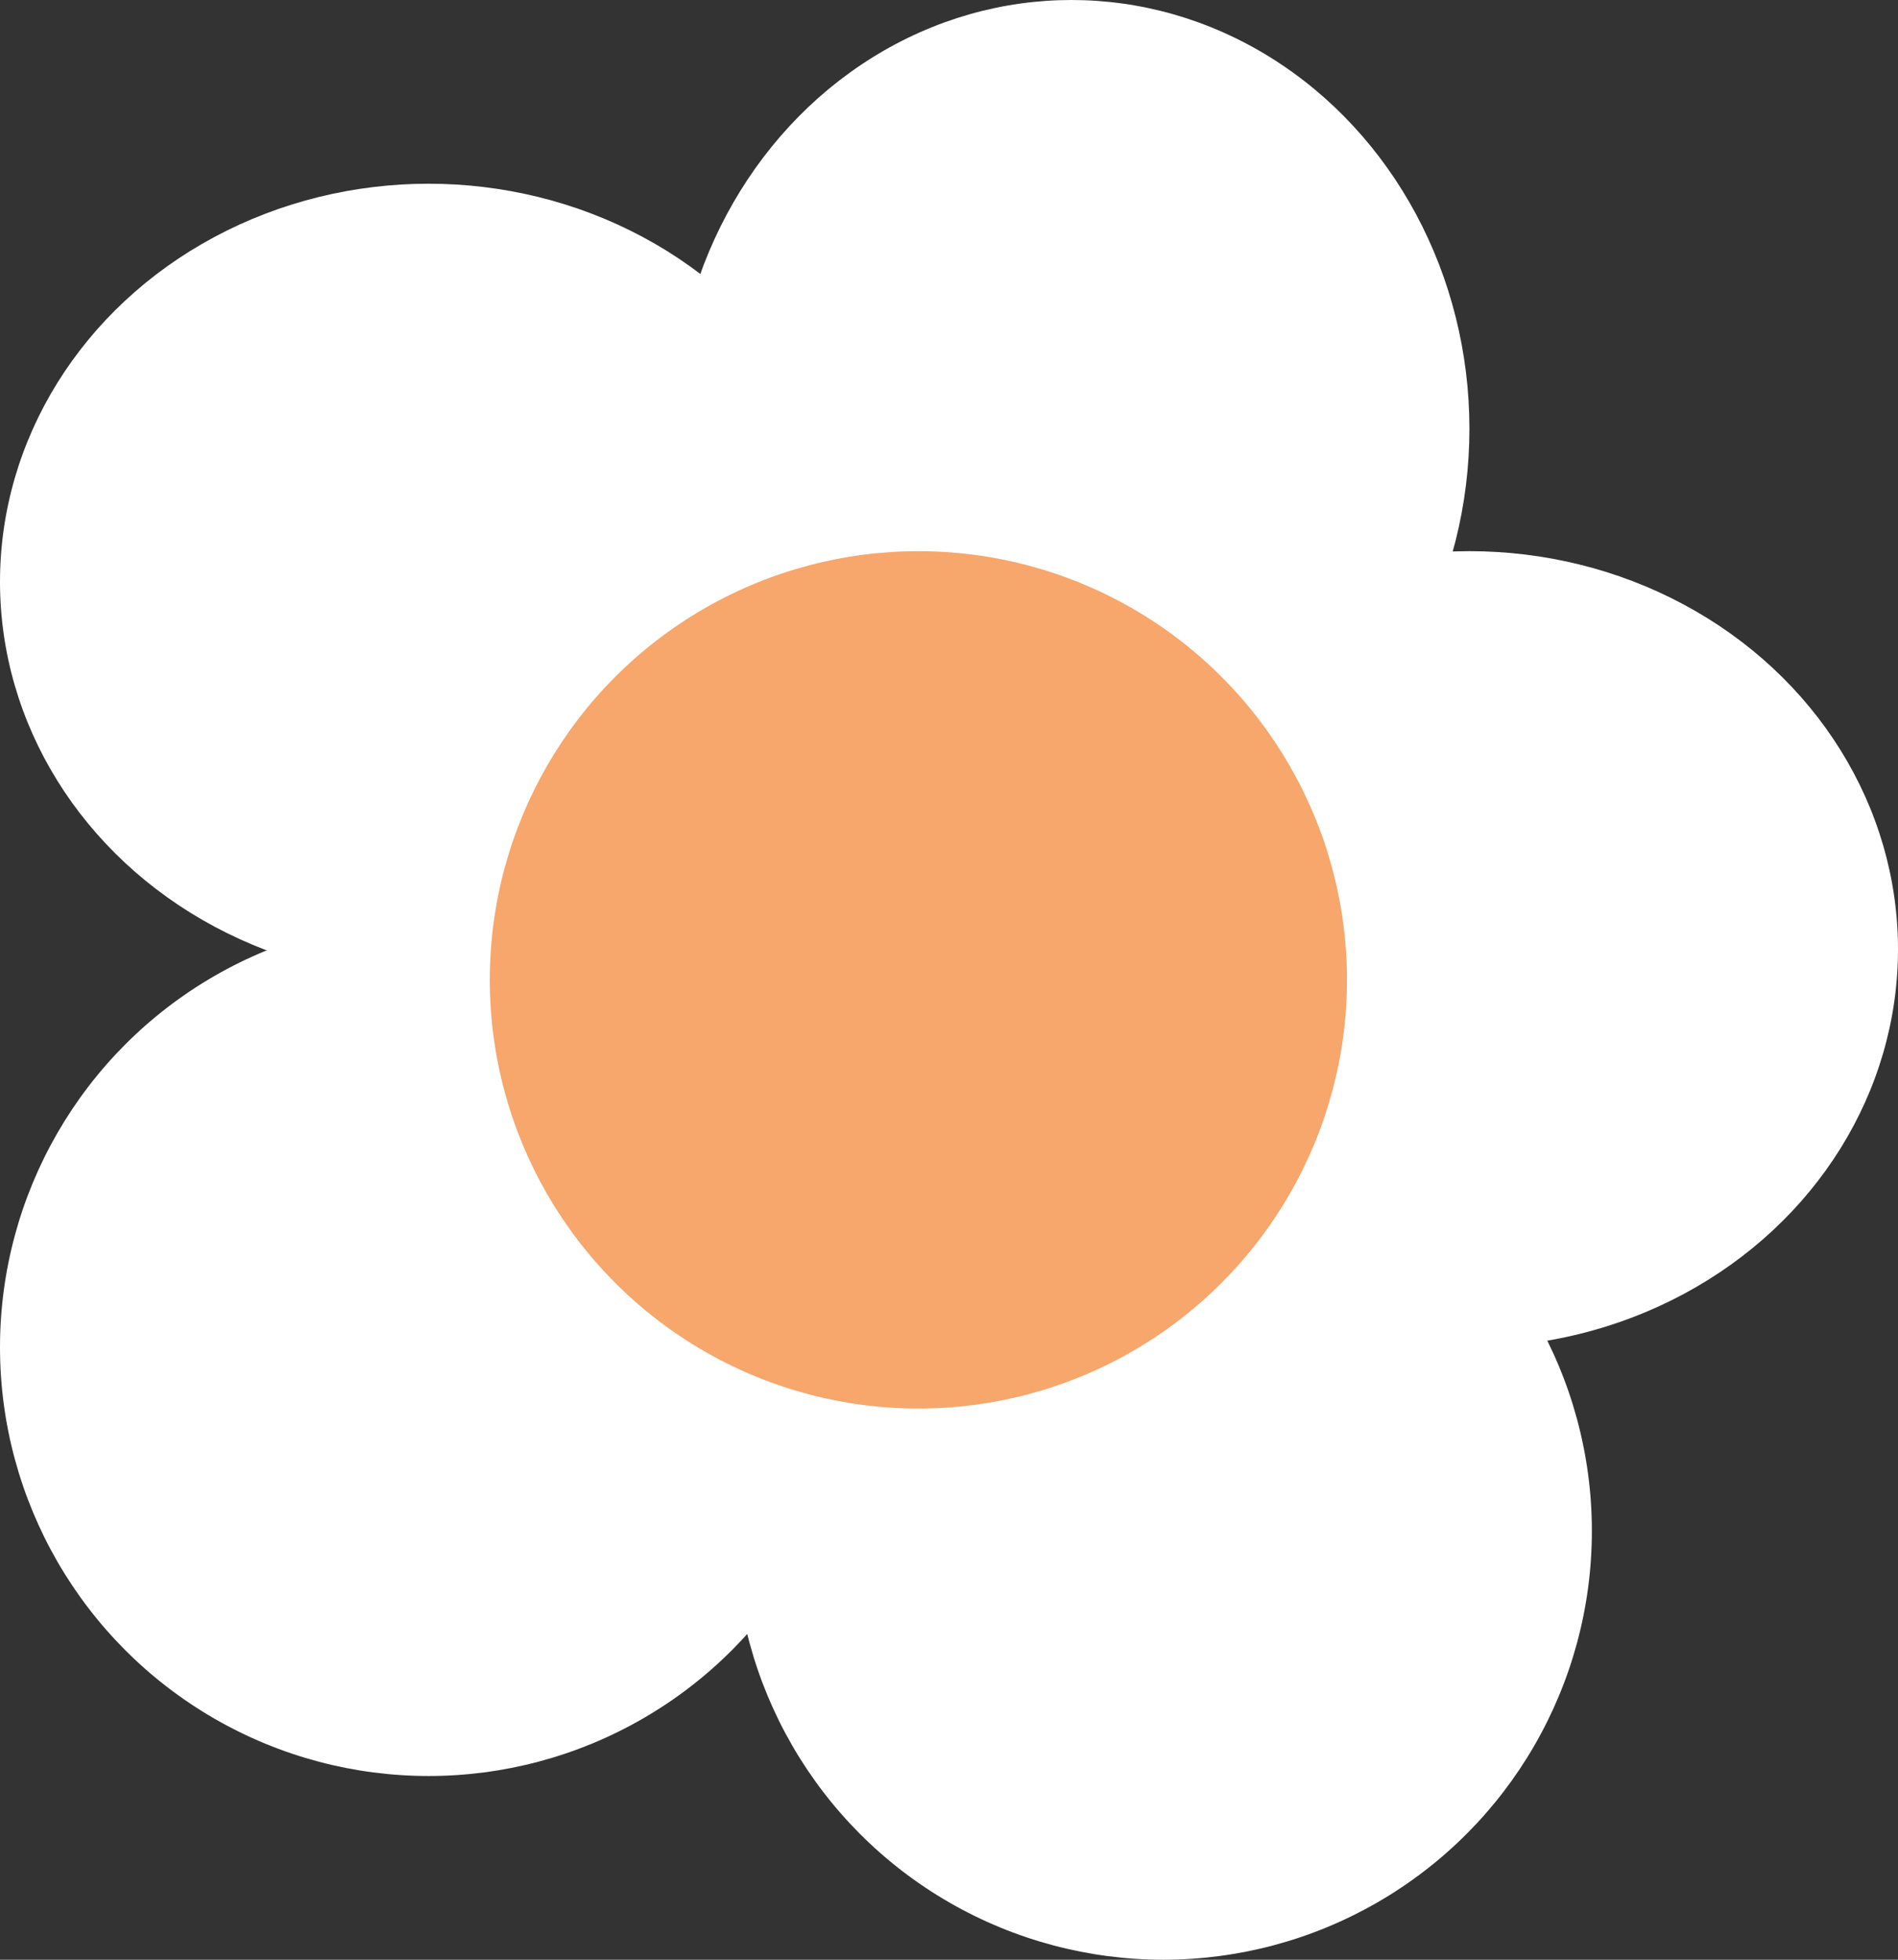<svg width="31" height="32" viewBox="0 0 31 32" fill="none" xmlns="http://www.w3.org/2000/svg">
<rect x="0" y="0" width="31" height="32" fill="#333333" stroke="none"/>
<ellipse cx="17.5" cy="7" rx="6.5" ry="7" fill="white"/>
<ellipse cx="7" cy="9.5" rx="7" ry="6.5" fill="white"/>
<circle cx="7" cy="22" r="7" fill="white"/>
<circle cx="19" cy="25" r="7" fill="white"/>
<ellipse cx="24" cy="15.5" rx="7" ry="6.5" fill="white"/>
<circle cx="15" cy="16" r="7" fill="#F7A66C"/>
</svg>
